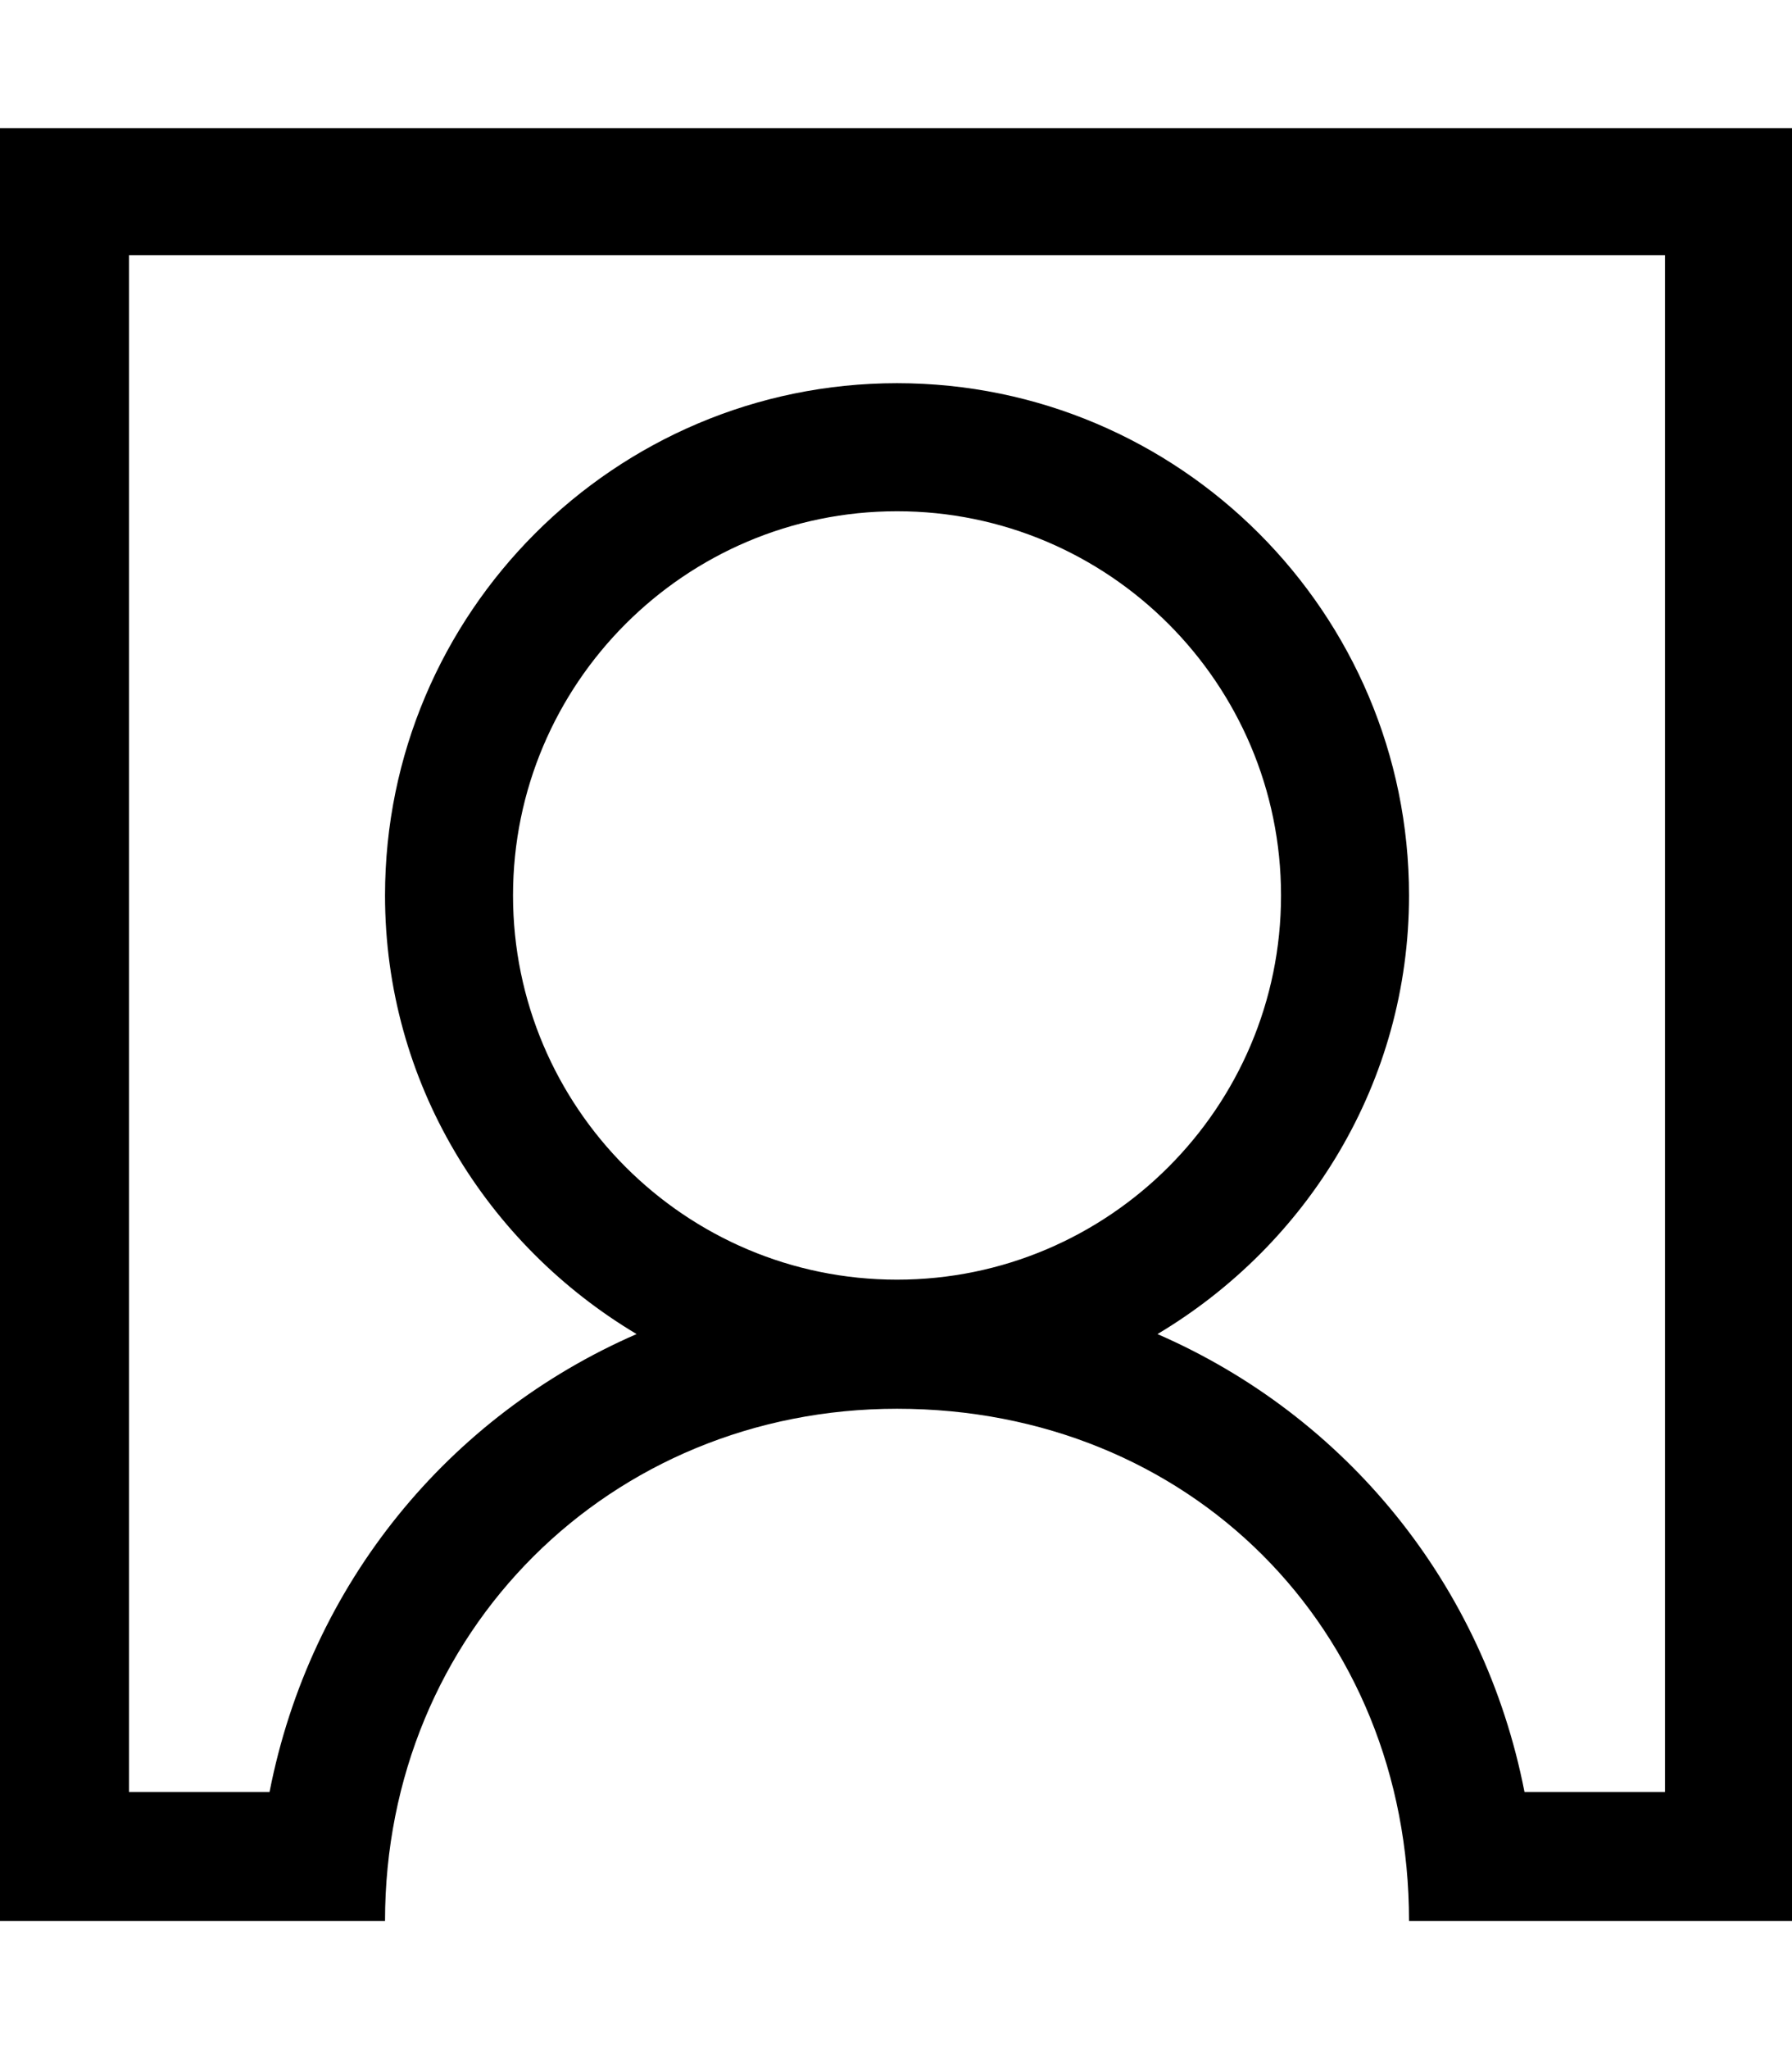<svg xmlns="http://www.w3.org/2000/svg" viewBox="0 0 875 1000"><path d="M0 62.5v875h188c0-141 109.802-250 250-250 142.517 0 250 107 250 250h187v-875H0zm813 812h-68.619c-19.844-101.463-87.44-183.491-179.207-223.446C638.363 607.403 688 528.255 688 437c0-137.848-112.122-250-250-250-137.848 0-250 112.152-250 250 0 91.251 49.648 170.399 122.833 214.05-91.774 39.955-159.37 121.983-179.214 223.45H63v-750h750v750zm-375-250c-103.394 0-187.5-84.106-187.5-187.5S334.606 249.5 438 249.5 625.5 333.606 625.5 437 541.394 624.5 438 624.5z"/></svg>